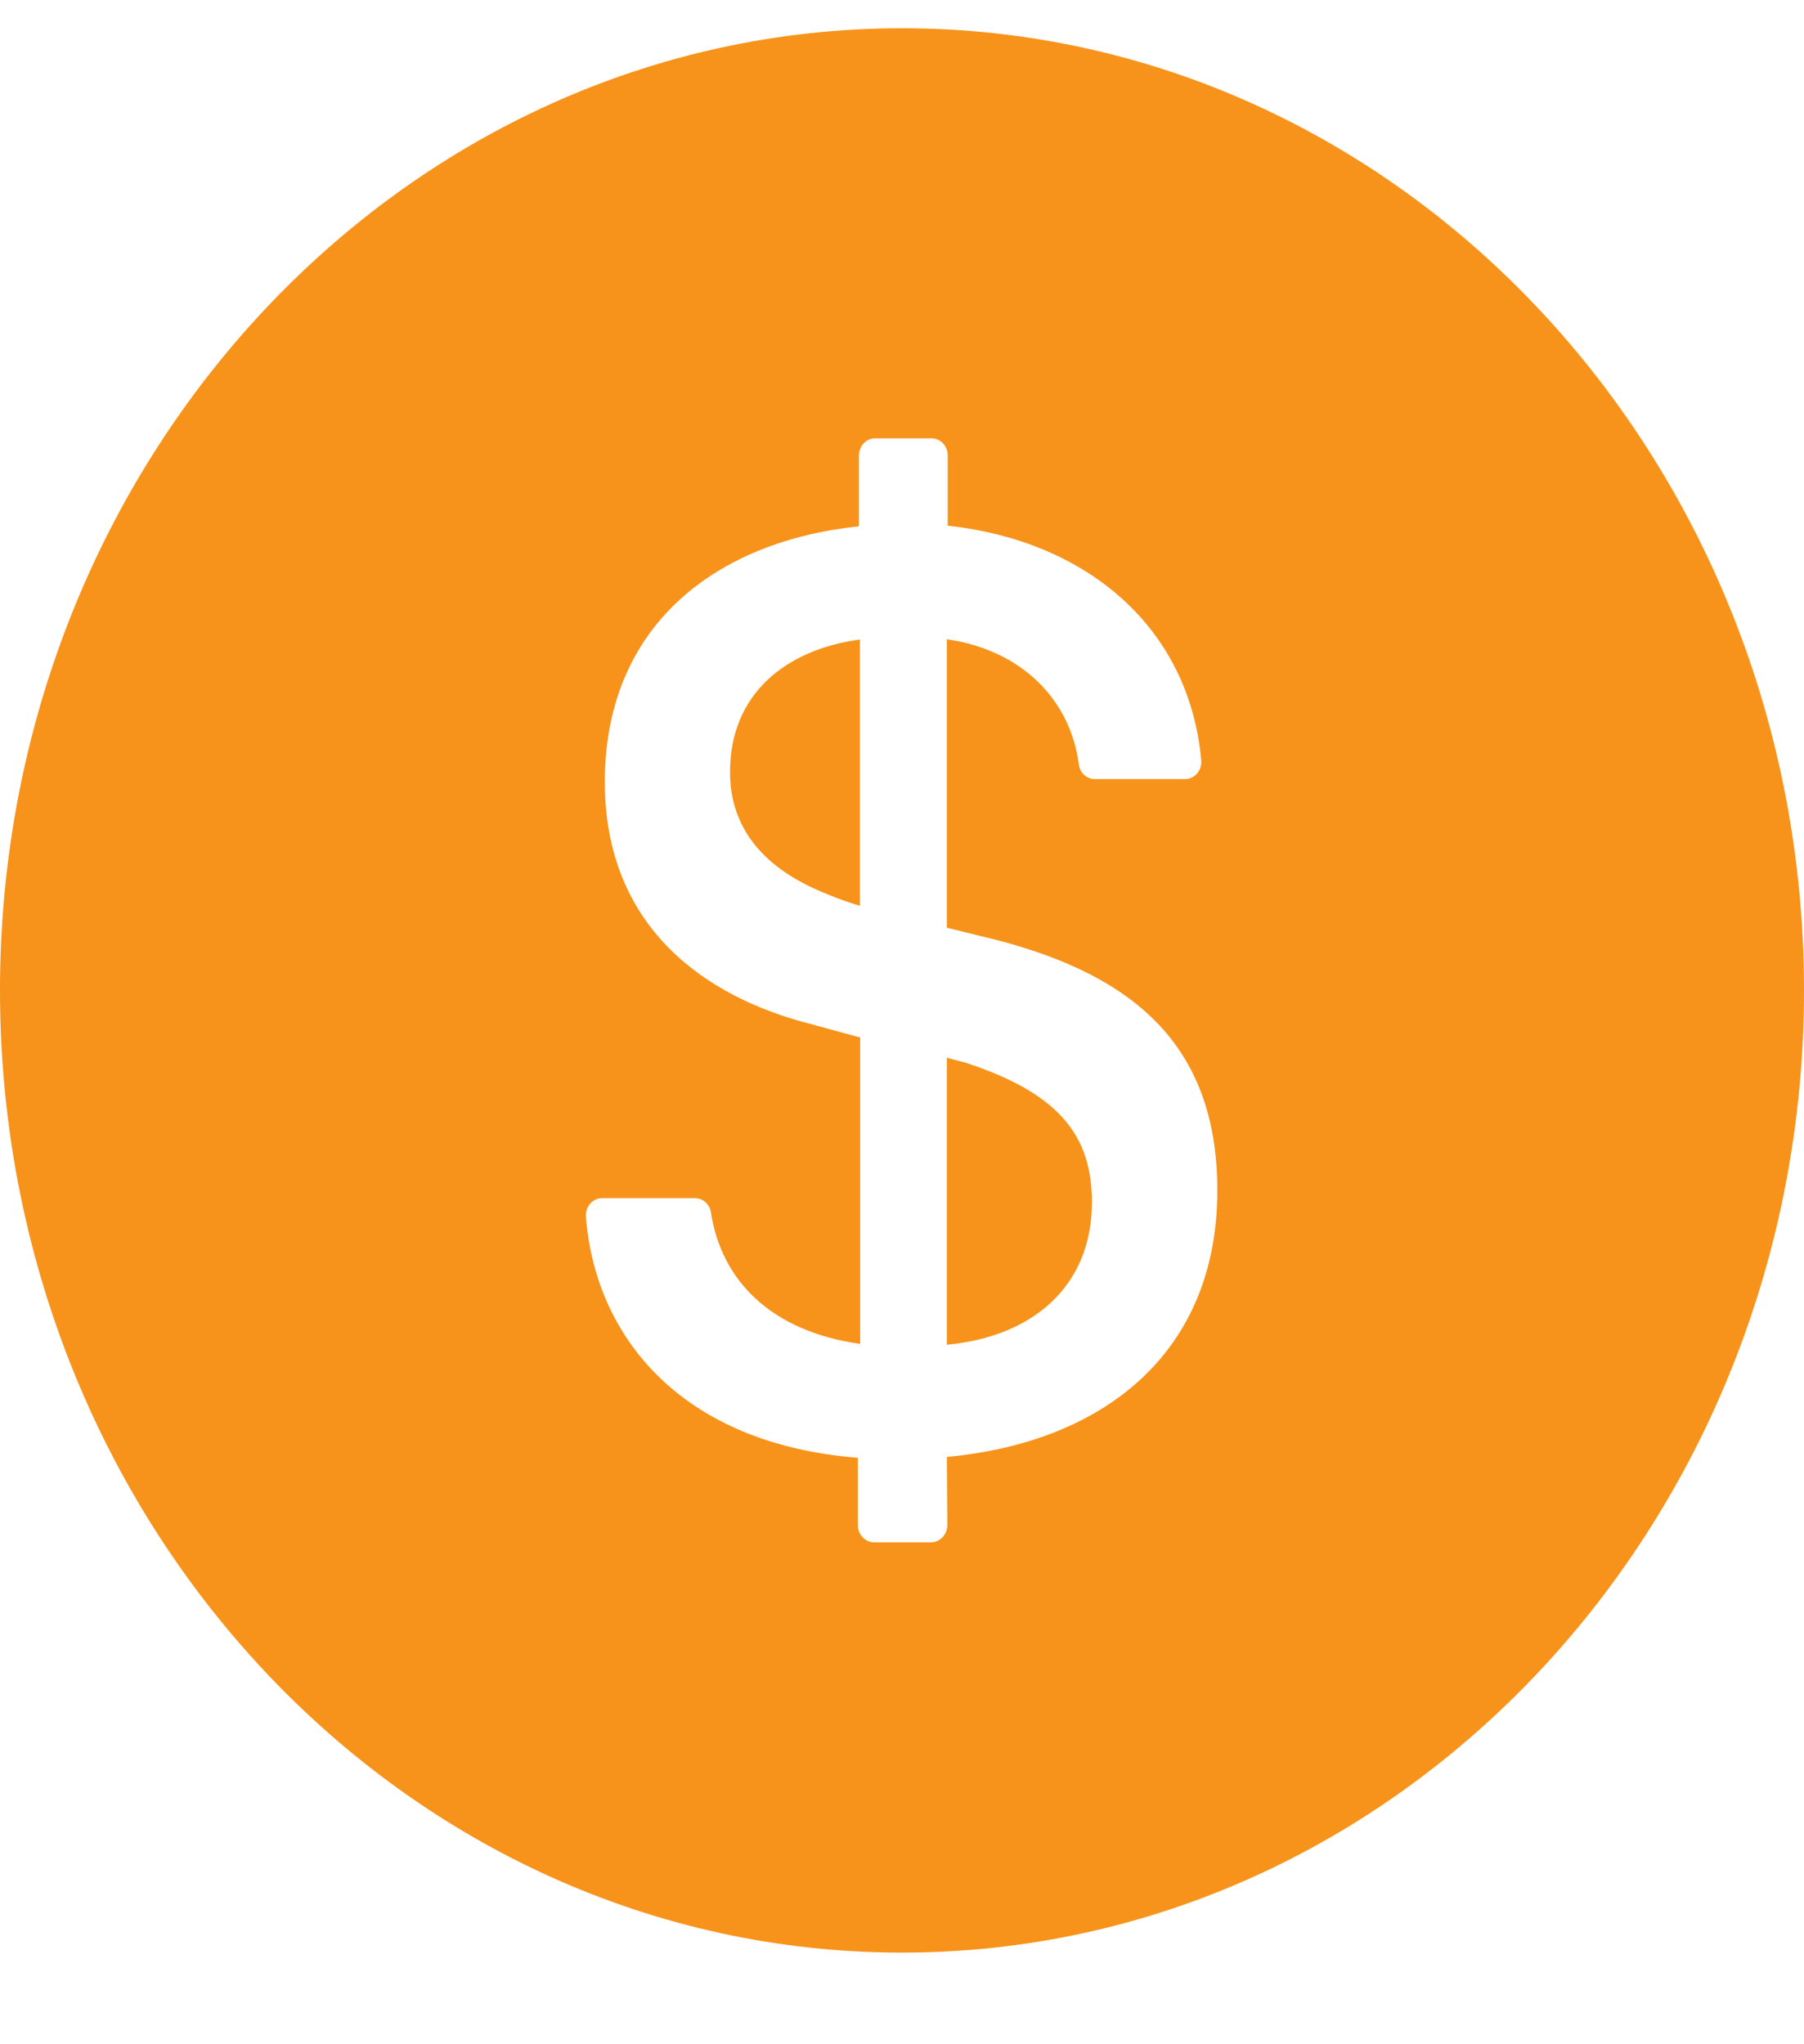 <svg width="15" height="17" viewBox="0 0 15 17" fill="none" xmlns="http://www.w3.org/2000/svg">
<path d="M7.5 0.235C3.358 0.235 0 3.818 0 8.236C0 12.655 3.358 16.238 7.5 16.238C11.642 16.238 15 12.655 15 8.236C15 3.818 11.642 0.235 7.5 0.235ZM7.873 12.116L7.877 12.682C7.877 12.76 7.816 12.826 7.743 12.826H7.267C7.194 12.826 7.133 12.762 7.133 12.684V12.123C5.647 12.005 4.947 11.101 4.872 10.119C4.865 10.035 4.927 9.964 5.006 9.964H5.779C5.844 9.964 5.901 10.014 5.911 10.081C5.997 10.648 6.41 11.071 7.152 11.176V8.628L6.738 8.515C5.863 8.292 5.029 7.71 5.029 6.502C5.029 5.2 5.956 4.5 7.142 4.377V3.788C7.142 3.709 7.202 3.645 7.276 3.645H7.746C7.82 3.645 7.88 3.709 7.88 3.788V4.372C9.027 4.495 9.887 5.209 9.988 6.322C9.996 6.406 9.934 6.479 9.854 6.479H9.102C9.035 6.479 8.978 6.426 8.97 6.356C8.903 5.834 8.511 5.409 7.873 5.316V7.715L8.299 7.82C9.383 8.106 10.122 8.66 10.122 9.899C10.122 11.244 9.184 11.994 7.873 12.116ZM6.07 6.42C6.07 6.874 6.333 7.226 6.899 7.444C6.978 7.477 7.056 7.504 7.15 7.533V5.318C6.532 5.402 6.07 5.772 6.07 6.42ZM8.021 8.835C7.974 8.824 7.927 8.812 7.873 8.796V11.183C8.586 11.116 9.079 10.698 9.079 9.997C9.079 9.449 8.812 9.092 8.021 8.835Z" fill="#F7931A"/>
</svg>
